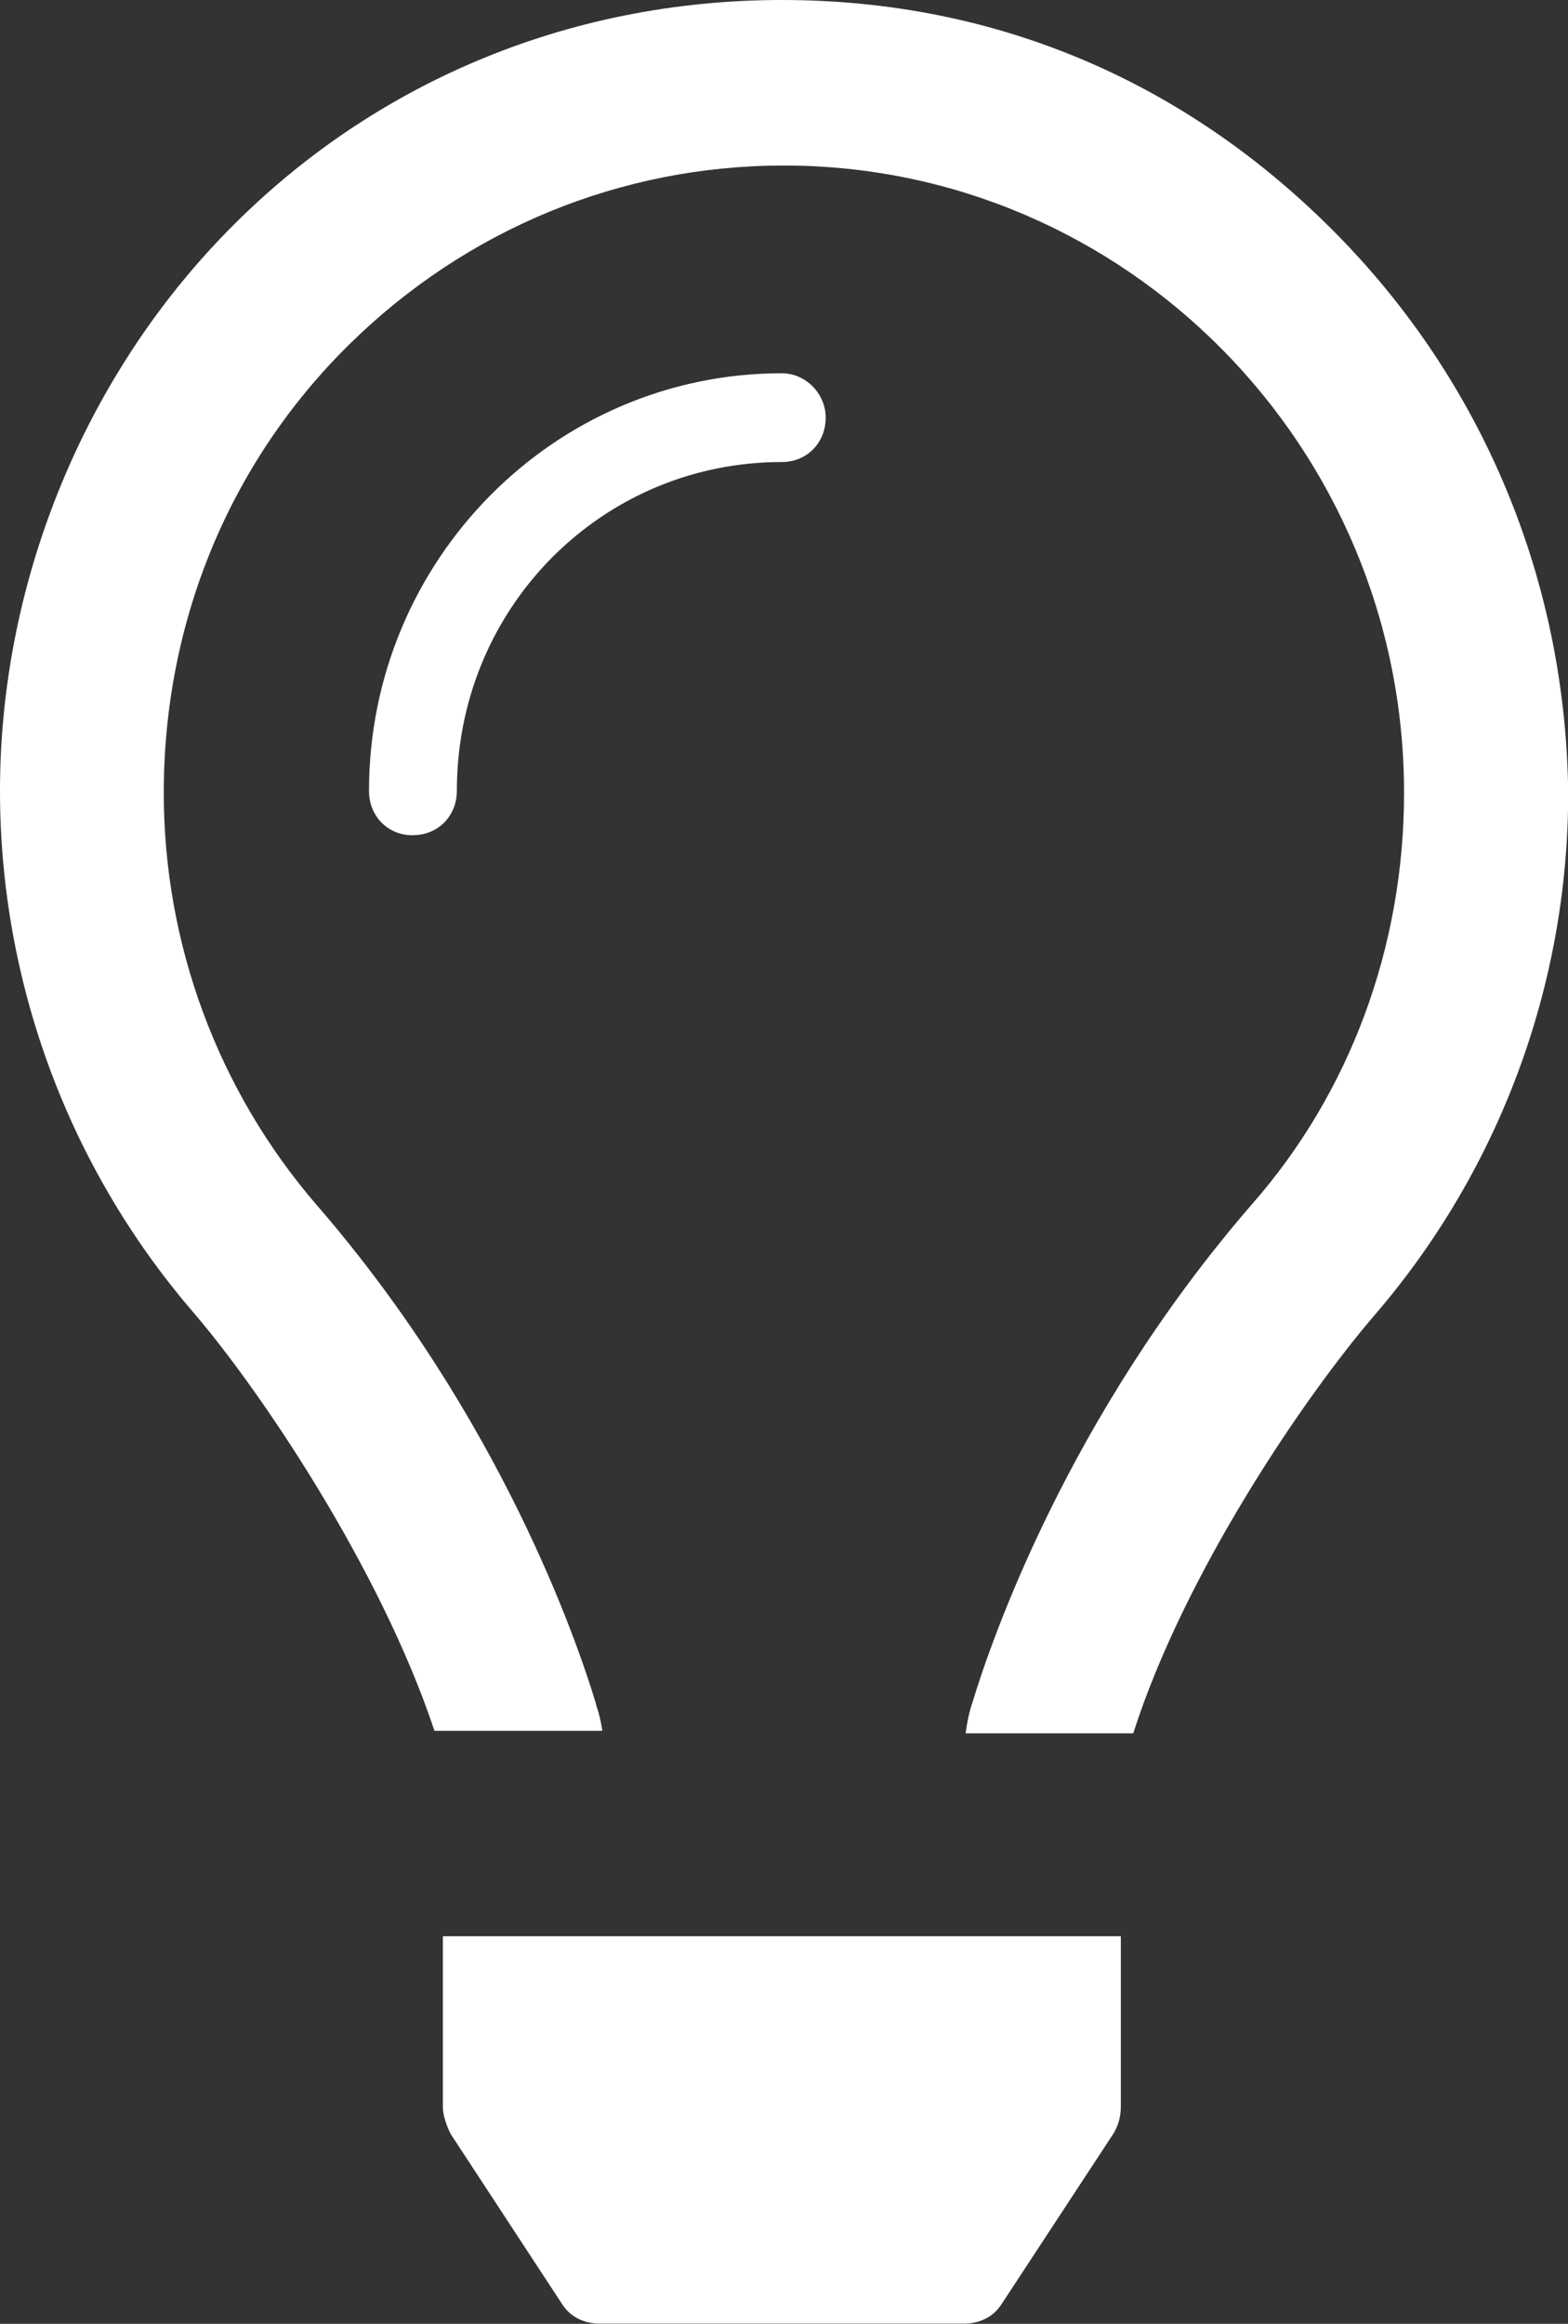 <svg width="27" height="40" viewBox="0 0 27 40" fill="none" xmlns="http://www.w3.org/2000/svg">
<rect x="0" y="0" width="27" height="40" fill="#333333" stroke="none"/>
<g clip-path="url(#clip0_458_2290)">
<path d="M7.108 14.378C6.677 14.378 6.354 14.049 6.354 13.613C6.354 9.649 9.541 6.425 13.462 6.425C13.874 6.425 14.218 6.776 14.218 7.188C14.218 7.624 13.893 7.953 13.462 7.953C11.962 7.953 10.555 8.541 9.499 9.603C8.446 10.671 7.867 12.094 7.867 13.611C7.867 14.047 7.542 14.376 7.11 14.376M16.628 29.832C16.652 29.653 16.683 29.495 16.729 29.353L16.734 29.34C17.064 28.243 18.39 24.386 21.551 20.737C23.244 18.814 24.177 16.296 24.177 13.648C24.177 7.696 19.39 2.849 13.499 2.849C10.689 2.849 8.034 3.943 6.018 5.925C3.957 7.953 2.82 10.697 2.82 13.648C2.82 16.254 3.754 18.771 5.449 20.737C8.61 24.383 9.938 28.243 10.266 29.34V29.353C10.316 29.492 10.348 29.634 10.372 29.792H7.481C6.544 26.978 4.465 23.91 3.325 22.585C1.182 20.095 0 16.909 0 13.613C0 10.101 1.381 6.637 3.793 4.106C6.314 1.461 9.75 0 13.462 0C17.173 0 20.429 1.42 22.985 3.999C25.54 6.575 26.966 10.005 27.003 13.659C27.003 16.949 25.823 20.132 23.678 22.628C22.45 24.054 20.392 27.09 19.514 29.835H16.631L16.628 29.832ZM10.327 39.997C10.057 39.997 9.822 39.88 9.684 39.668L7.756 36.726C7.669 36.544 7.626 36.391 7.626 36.263V33.328H19.3V36.263C19.3 36.426 19.26 36.571 19.183 36.71L17.242 39.668C17.104 39.88 16.869 39.997 16.599 39.997H10.327Z" fill="white"/>
</g>
<defs>
<clipPath id="clip0_458_2290">
<rect width="27" height="40" fill="white"/>
</clipPath>
</defs>
</svg>
